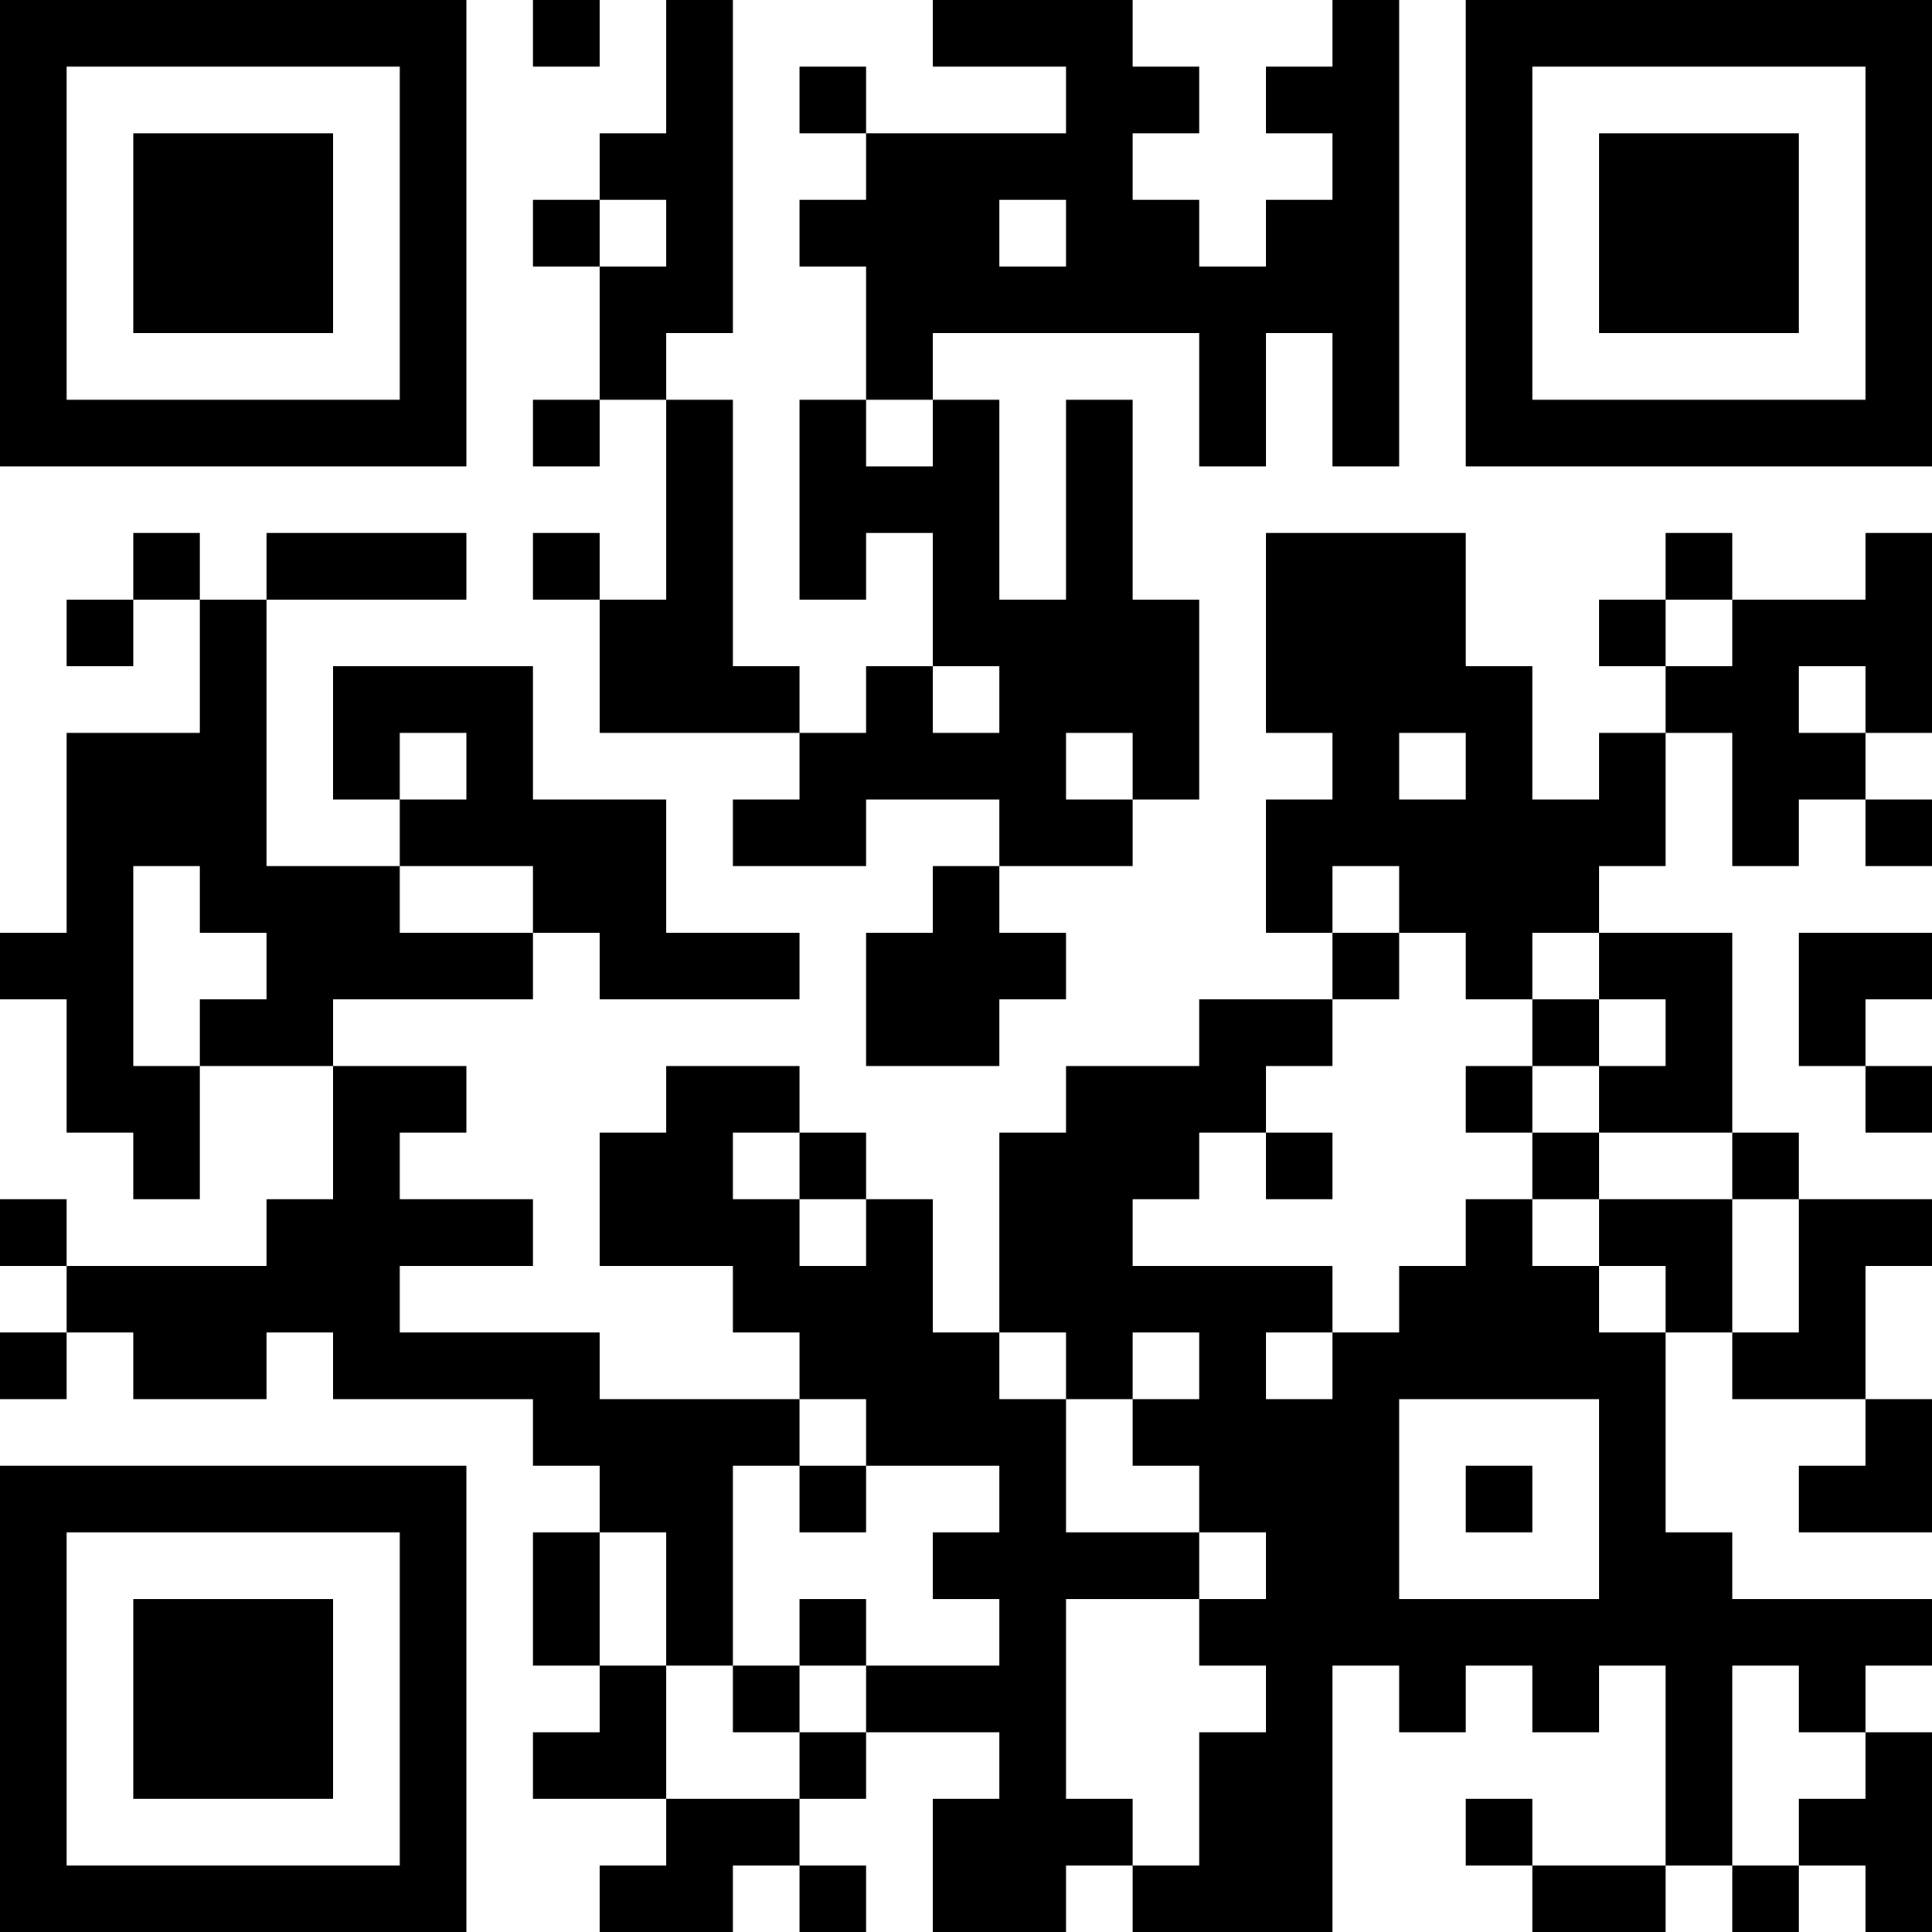 <?xml version="1.0" encoding="UTF-8"?>
<svg xmlns="http://www.w3.org/2000/svg" version="1.1" width="200" height="200" viewBox="0 0 200 200"><rect x="0" y="0" width="200" height="200" fill="#ffffff"/><g transform="scale(6.897)"><g transform="translate(0,0)"><path fill-rule="evenodd" d="M8 0L8 1L9 1L9 0ZM10 0L10 2L9 2L9 3L8 3L8 4L9 4L9 6L8 6L8 7L9 7L9 6L10 6L10 9L9 9L9 8L8 8L8 9L9 9L9 11L12 11L12 12L11 12L11 13L13 13L13 12L15 12L15 13L14 13L14 14L13 14L13 16L15 16L15 15L16 15L16 14L15 14L15 13L17 13L17 12L18 12L18 9L17 9L17 6L16 6L16 9L15 9L15 6L14 6L14 5L18 5L18 7L19 7L19 5L20 5L20 7L21 7L21 0L20 0L20 1L19 1L19 2L20 2L20 3L19 3L19 4L18 4L18 3L17 3L17 2L18 2L18 1L17 1L17 0L14 0L14 1L16 1L16 2L13 2L13 1L12 1L12 2L13 2L13 3L12 3L12 4L13 4L13 6L12 6L12 9L13 9L13 8L14 8L14 10L13 10L13 11L12 11L12 10L11 10L11 6L10 6L10 5L11 5L11 0ZM9 3L9 4L10 4L10 3ZM15 3L15 4L16 4L16 3ZM13 6L13 7L14 7L14 6ZM2 8L2 9L1 9L1 10L2 10L2 9L3 9L3 11L1 11L1 14L0 14L0 15L1 15L1 17L2 17L2 18L3 18L3 16L5 16L5 18L4 18L4 19L1 19L1 18L0 18L0 19L1 19L1 20L0 20L0 21L1 21L1 20L2 20L2 21L4 21L4 20L5 20L5 21L8 21L8 22L9 22L9 23L8 23L8 25L9 25L9 26L8 26L8 27L10 27L10 28L9 28L9 29L11 29L11 28L12 28L12 29L13 29L13 28L12 28L12 27L13 27L13 26L15 26L15 27L14 27L14 29L16 29L16 28L17 28L17 29L20 29L20 25L21 25L21 26L22 26L22 25L23 25L23 26L24 26L24 25L25 25L25 28L23 28L23 27L22 27L22 28L23 28L23 29L25 29L25 28L26 28L26 29L27 29L27 28L28 28L28 29L29 29L29 26L28 26L28 25L29 25L29 24L26 24L26 23L25 23L25 20L26 20L26 21L28 21L28 22L27 22L27 23L29 23L29 21L28 21L28 19L29 19L29 18L27 18L27 17L26 17L26 14L24 14L24 13L25 13L25 11L26 11L26 13L27 13L27 12L28 12L28 13L29 13L29 12L28 12L28 11L29 11L29 8L28 8L28 9L26 9L26 8L25 8L25 9L24 9L24 10L25 10L25 11L24 11L24 12L23 12L23 10L22 10L22 8L19 8L19 11L20 11L20 12L19 12L19 14L20 14L20 15L18 15L18 16L16 16L16 17L15 17L15 20L14 20L14 18L13 18L13 17L12 17L12 16L10 16L10 17L9 17L9 19L11 19L11 20L12 20L12 21L9 21L9 20L6 20L6 19L8 19L8 18L6 18L6 17L7 17L7 16L5 16L5 15L8 15L8 14L9 14L9 15L12 15L12 14L10 14L10 12L8 12L8 10L5 10L5 12L6 12L6 13L4 13L4 9L7 9L7 8L4 8L4 9L3 9L3 8ZM25 9L25 10L26 10L26 9ZM14 10L14 11L15 11L15 10ZM27 10L27 11L28 11L28 10ZM6 11L6 12L7 12L7 11ZM16 11L16 12L17 12L17 11ZM21 11L21 12L22 12L22 11ZM2 13L2 16L3 16L3 15L4 15L4 14L3 14L3 13ZM6 13L6 14L8 14L8 13ZM20 13L20 14L21 14L21 15L20 15L20 16L19 16L19 17L18 17L18 18L17 18L17 19L20 19L20 20L19 20L19 21L20 21L20 20L21 20L21 19L22 19L22 18L23 18L23 19L24 19L24 20L25 20L25 19L24 19L24 18L26 18L26 20L27 20L27 18L26 18L26 17L24 17L24 16L25 16L25 15L24 15L24 14L23 14L23 15L22 15L22 14L21 14L21 13ZM27 14L27 16L28 16L28 17L29 17L29 16L28 16L28 15L29 15L29 14ZM23 15L23 16L22 16L22 17L23 17L23 18L24 18L24 17L23 17L23 16L24 16L24 15ZM11 17L11 18L12 18L12 19L13 19L13 18L12 18L12 17ZM19 17L19 18L20 18L20 17ZM15 20L15 21L16 21L16 23L18 23L18 24L16 24L16 27L17 27L17 28L18 28L18 26L19 26L19 25L18 25L18 24L19 24L19 23L18 23L18 22L17 22L17 21L18 21L18 20L17 20L17 21L16 21L16 20ZM12 21L12 22L11 22L11 25L10 25L10 23L9 23L9 25L10 25L10 27L12 27L12 26L13 26L13 25L15 25L15 24L14 24L14 23L15 23L15 22L13 22L13 21ZM21 21L21 24L24 24L24 21ZM12 22L12 23L13 23L13 22ZM22 22L22 23L23 23L23 22ZM12 24L12 25L11 25L11 26L12 26L12 25L13 25L13 24ZM26 25L26 28L27 28L27 27L28 27L28 26L27 26L27 25ZM0 0L0 7L7 7L7 0ZM1 1L1 6L6 6L6 1ZM2 2L2 5L5 5L5 2ZM22 0L22 7L29 7L29 0ZM23 1L23 6L28 6L28 1ZM24 2L24 5L27 5L27 2ZM0 22L0 29L7 29L7 22ZM1 23L1 28L6 28L6 23ZM2 24L2 27L5 27L5 24Z" fill="#000000"/></g></g></svg>
